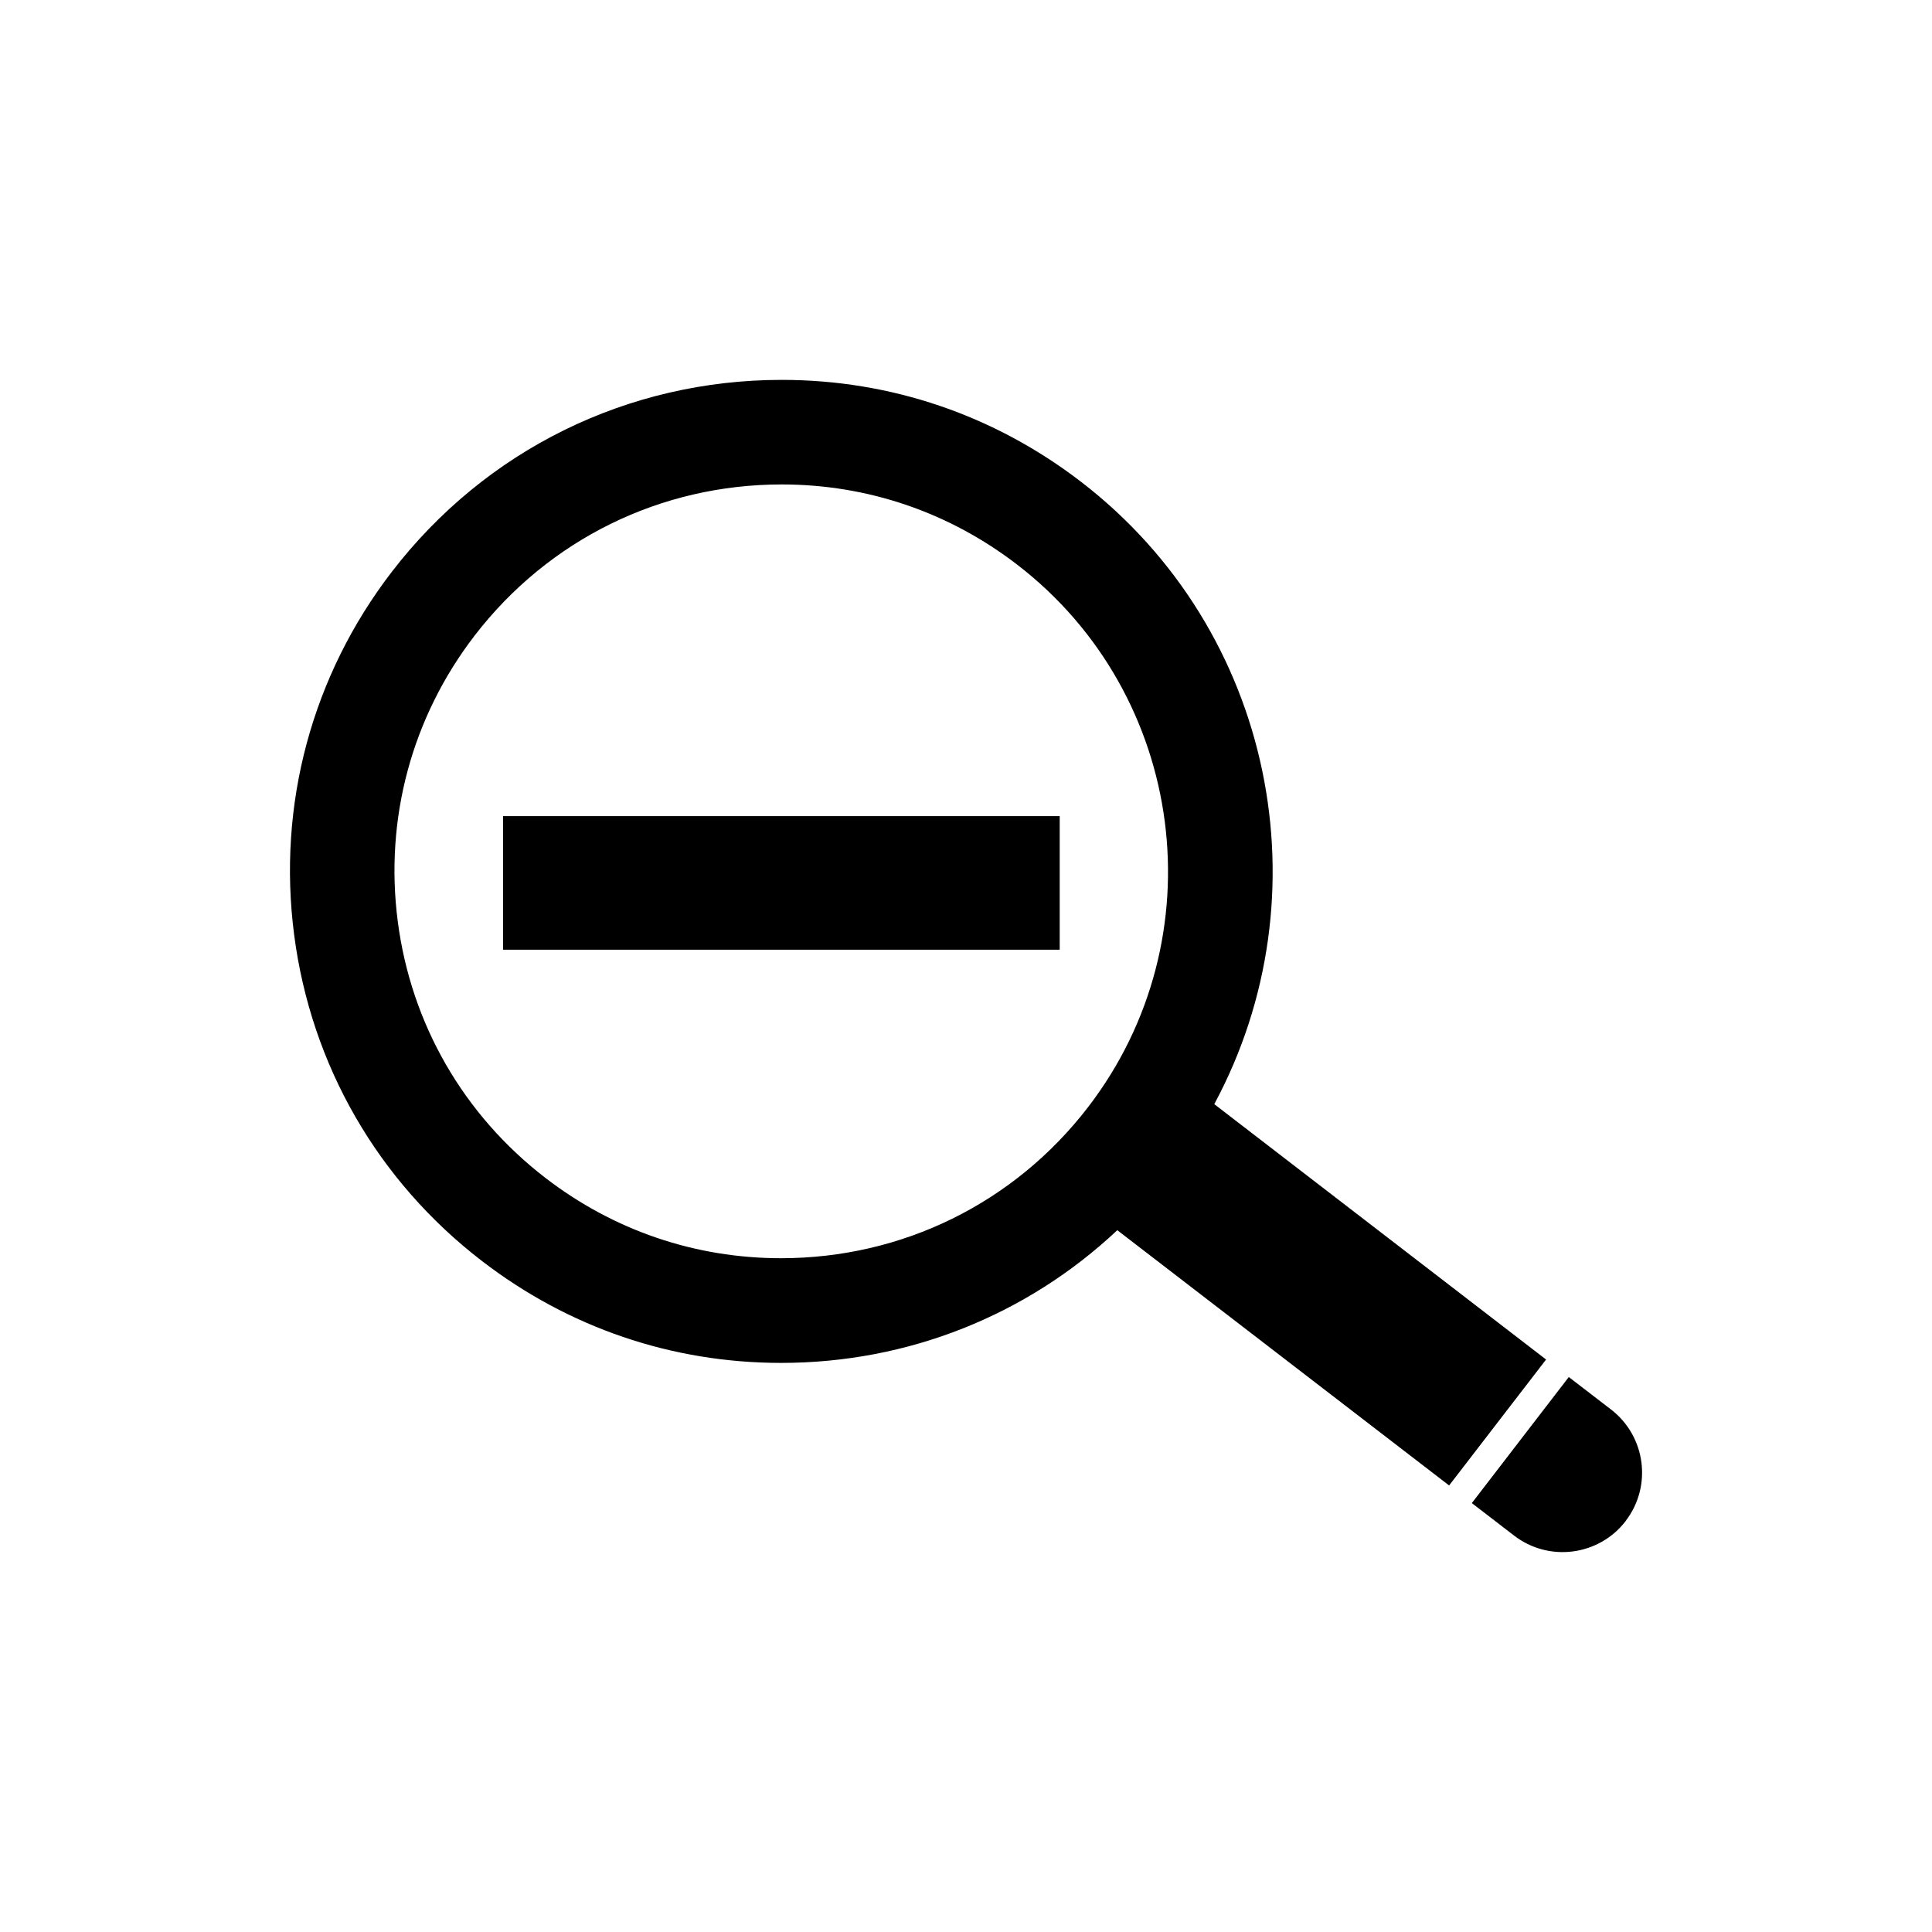 <!-- Generated by IcoMoon.io -->
<svg version="1.1" xmlns="http://www.w3.org/2000/svg" width="16" height="16" viewBox="0 0 16 16">
<title>zoom-out-tool</title>
<path d="M13.463 12.597c-0.222 0.288-0.636 0.342-0.924 0.12l-0.35-0.269 0.803-1.044 0.35 0.269c0.288 0.222 0.342 0.635 0.121 0.923zM12.001 12.302l-2.748-2.114c-0.749 0.704-1.733 1.099-2.784 1.099-0.904 0-1.761-0.292-2.479-0.845-0.862-0.663-1.414-1.622-1.554-2.7s0.147-2.146 0.81-3.008c0.777-1.009 1.953-1.588 3.228-1.588 0.904 0 1.761 0.292 2.48 0.845 1.601 1.232 2.030 3.429 1.102 5.153l2.748 2.115zM9.010 9.17c1.077-1.4 0.814-3.416-0.585-4.493-0.565-0.435-1.24-0.665-1.951-0.665-1.004 0-1.93 0.456-2.542 1.25-0.522 0.678-0.748 1.519-0.638 2.368s0.545 1.603 1.223 2.125c0.565 0.435 1.24 0.665 1.951 0.665 1.004-0 1.931-0.456 2.542-1.25zM4.166 7.865h4.61v-1.106h-4.61z"></path>
</svg>
